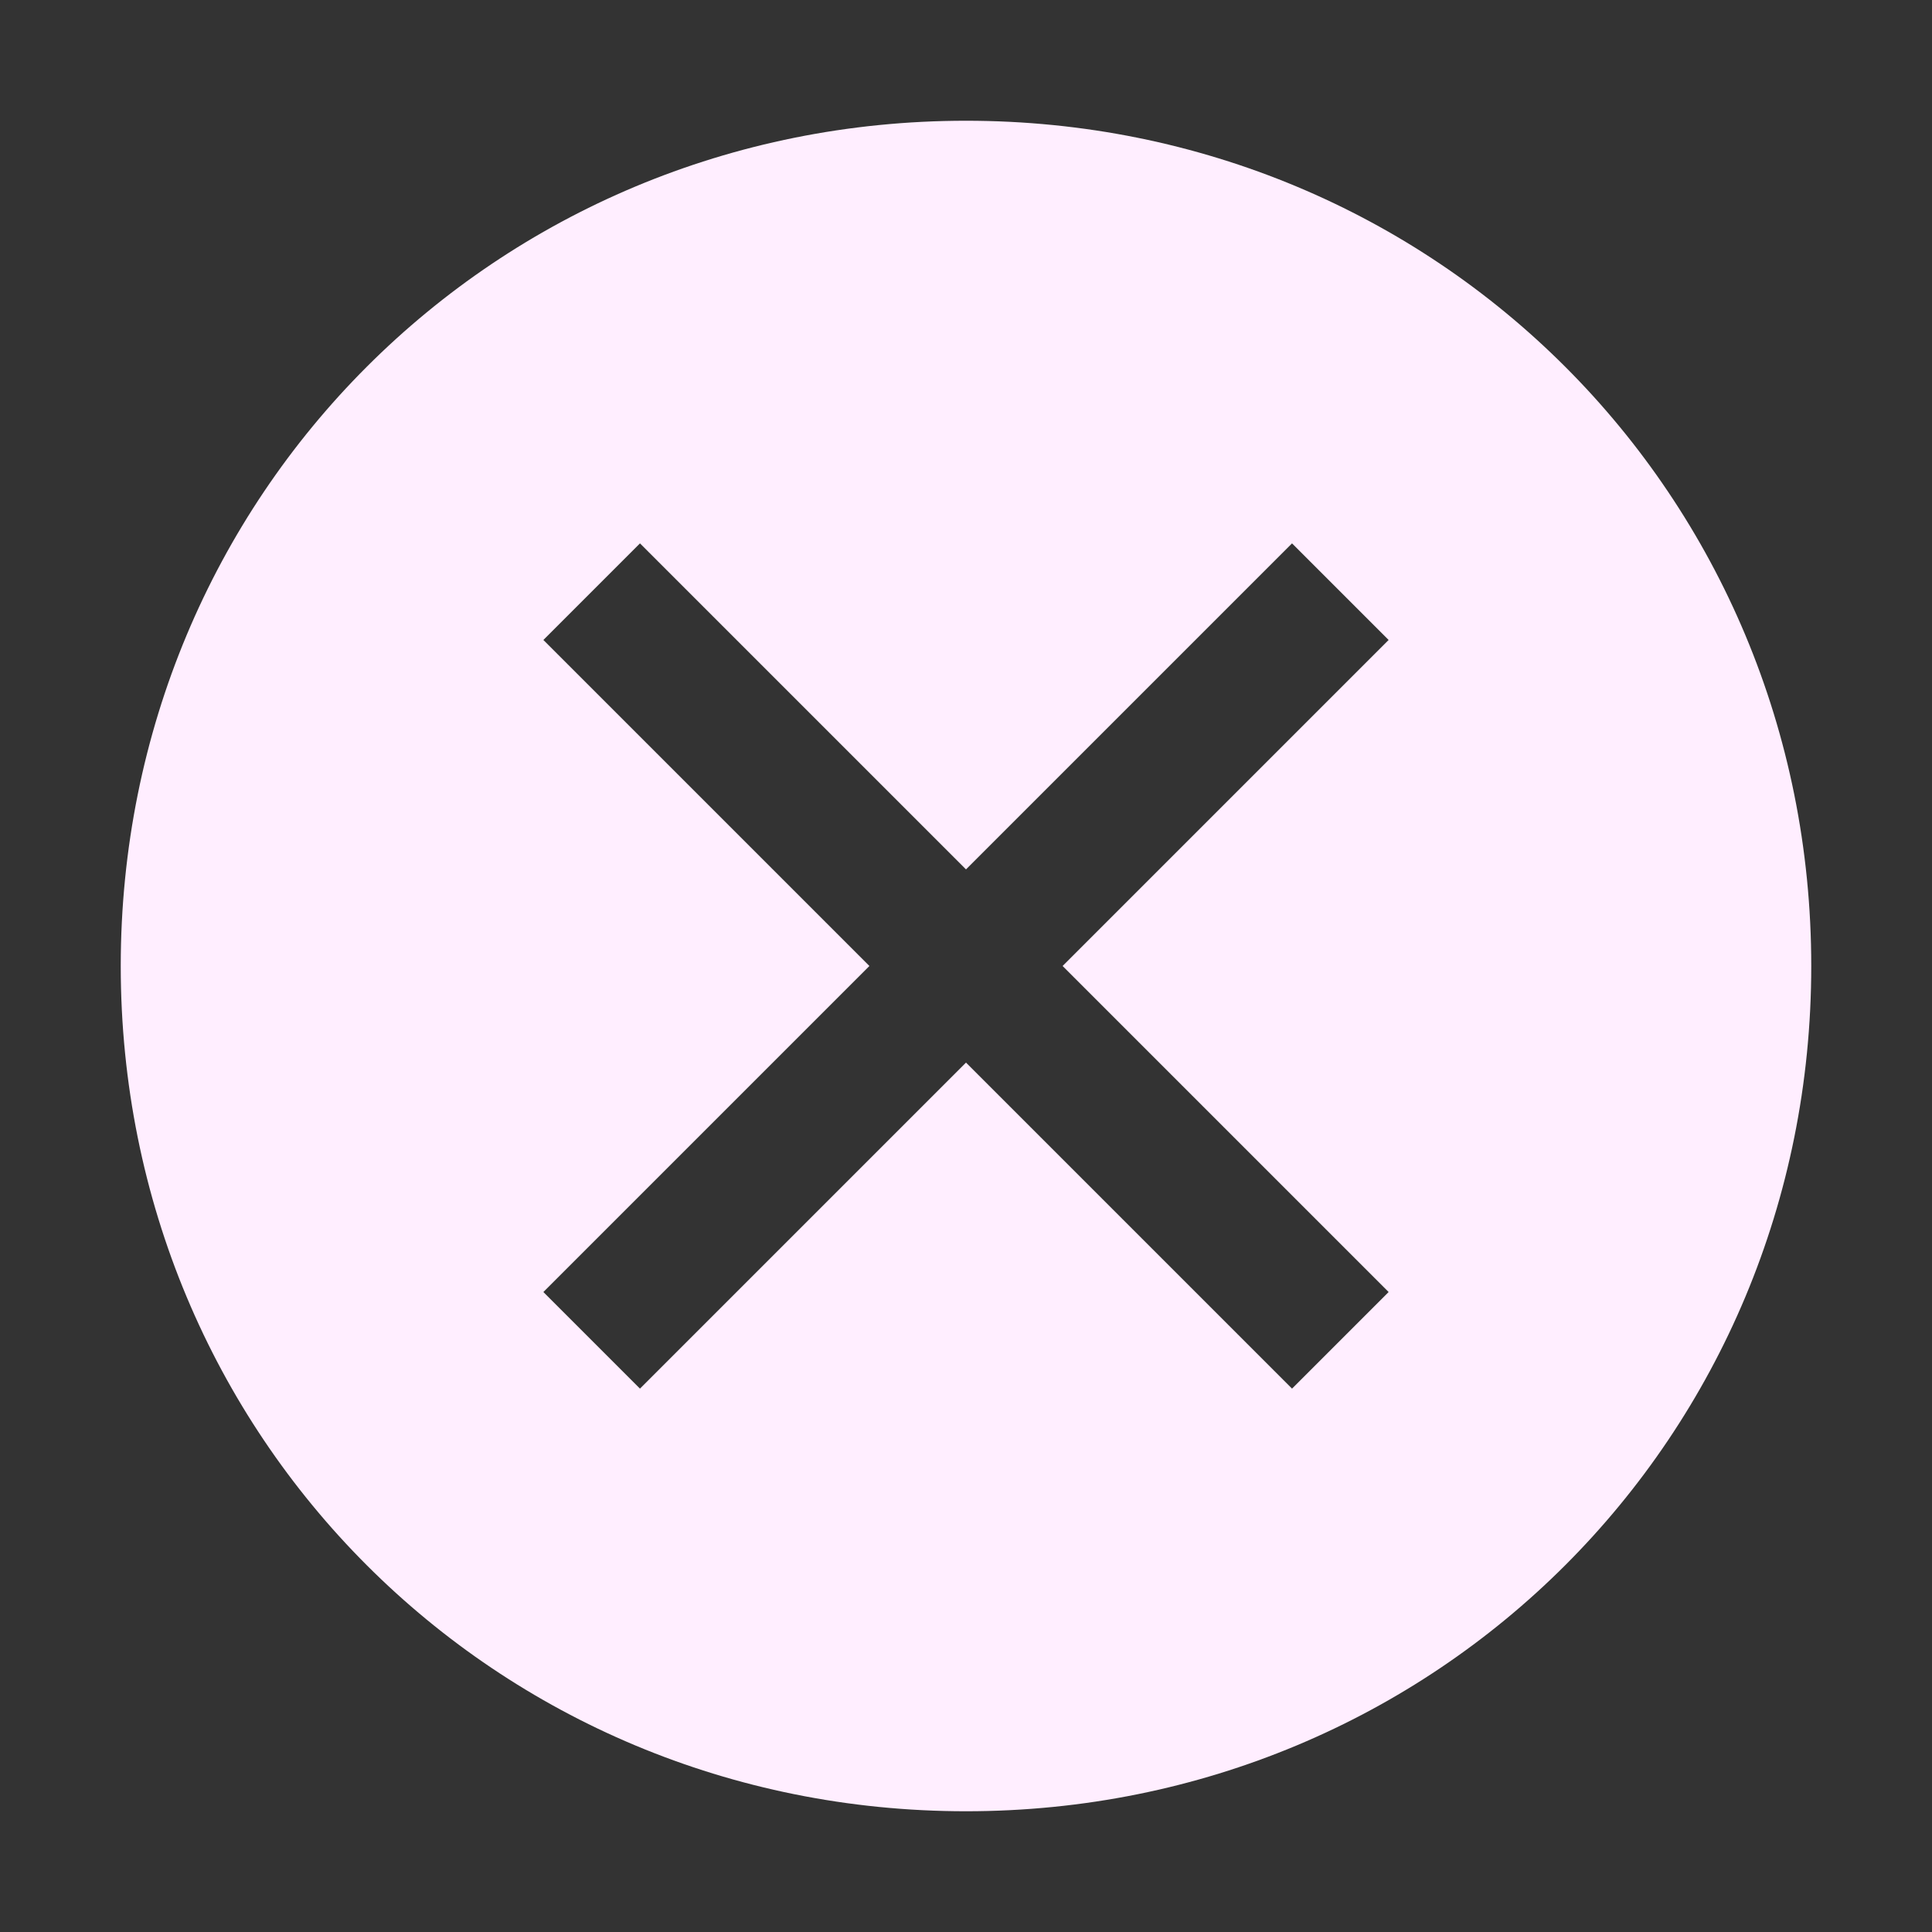 <svg width="129" height="129" viewBox="0 0 129 129" fill="none" xmlns="http://www.w3.org/2000/svg">
<rect x="0" y="0" width="129" height="129" fill="#333333" stroke="none"/>
<g id="carbon:close-filled">
<path id="Vector" d="M64.5 8.062C33.056 8.062 8.062 33.056 8.062 64.5C8.062 95.944 33.056 120.938 64.5 120.938C95.944 120.938 120.938 95.944 120.938 64.5C120.938 33.056 95.944 8.062 64.5 8.062ZM86.269 92.719L64.5 70.95L42.731 92.719L36.281 86.269L58.05 64.5L36.281 42.731L42.731 36.281L64.5 58.05L86.269 36.281L92.719 42.731L70.95 64.5L92.719 86.269L86.269 92.719Z" fill="#FFEEFF"/>
</g>
</svg>
